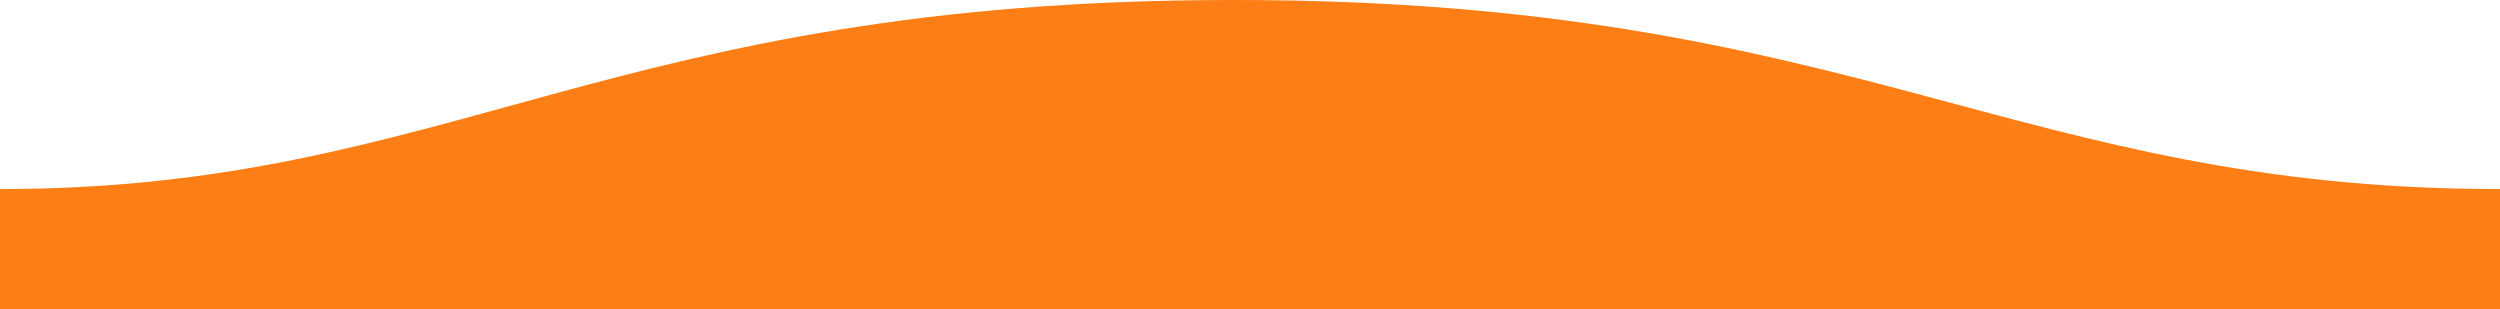 <svg xmlns="http://www.w3.org/2000/svg" class="SVGColor" width="1600" height="198">
  <path fill="#fd7e14"  fill-rule="evenodd" d="M.005 121C311 121 409.898-.25 811 0c400 0 500 121 789 121v77H0s.005-48 .005-77z" transform="matrix(-1 0 0 1 1600 0)"/>
</svg>